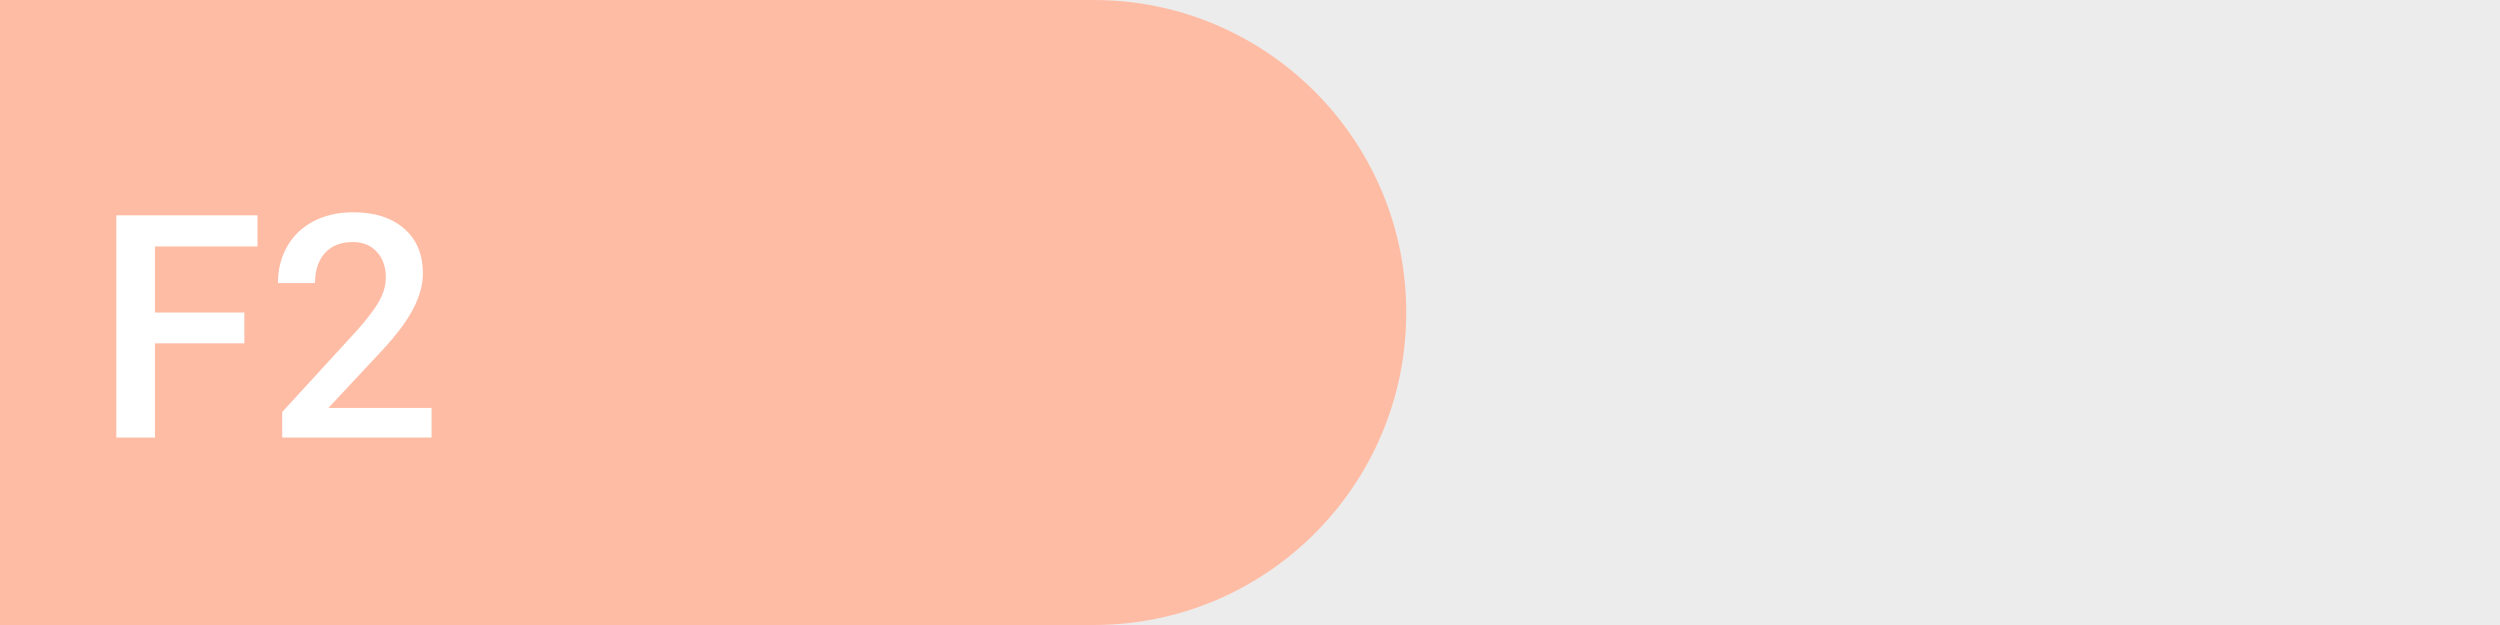 <svg width="80" height="20" viewBox="0 0 80 20" fill="none" xmlns="http://www.w3.org/2000/svg">
<rect width="80" height="20" fill="#ECECEC"/>
<path d="M0 0H35C40.523 0 45 4.477 45 10V10C45 15.523 40.523 20 35 20H0V0Z" fill="#FFBCA5"/>
<path d="M7.819 10.987H4.958V14H3.723V6.891H8.239V7.887H4.958V10.001H7.819V10.987ZM13.81 14H9.03V13.185L11.398 10.602C11.74 10.221 11.983 9.903 12.126 9.649C12.273 9.392 12.346 9.135 12.346 8.878C12.346 8.539 12.25 8.266 12.058 8.058C11.869 7.849 11.613 7.745 11.291 7.745C10.907 7.745 10.609 7.862 10.398 8.097C10.186 8.331 10.08 8.652 10.08 9.059H8.894C8.894 8.626 8.991 8.237 9.187 7.892C9.385 7.543 9.667 7.273 10.031 7.081C10.399 6.889 10.822 6.793 11.301 6.793C11.991 6.793 12.534 6.967 12.932 7.315C13.332 7.66 13.532 8.139 13.532 8.751C13.532 9.106 13.431 9.479 13.229 9.869C13.031 10.257 12.704 10.698 12.248 11.192L10.51 13.053H13.81V14Z" fill="white"/>
</svg>
